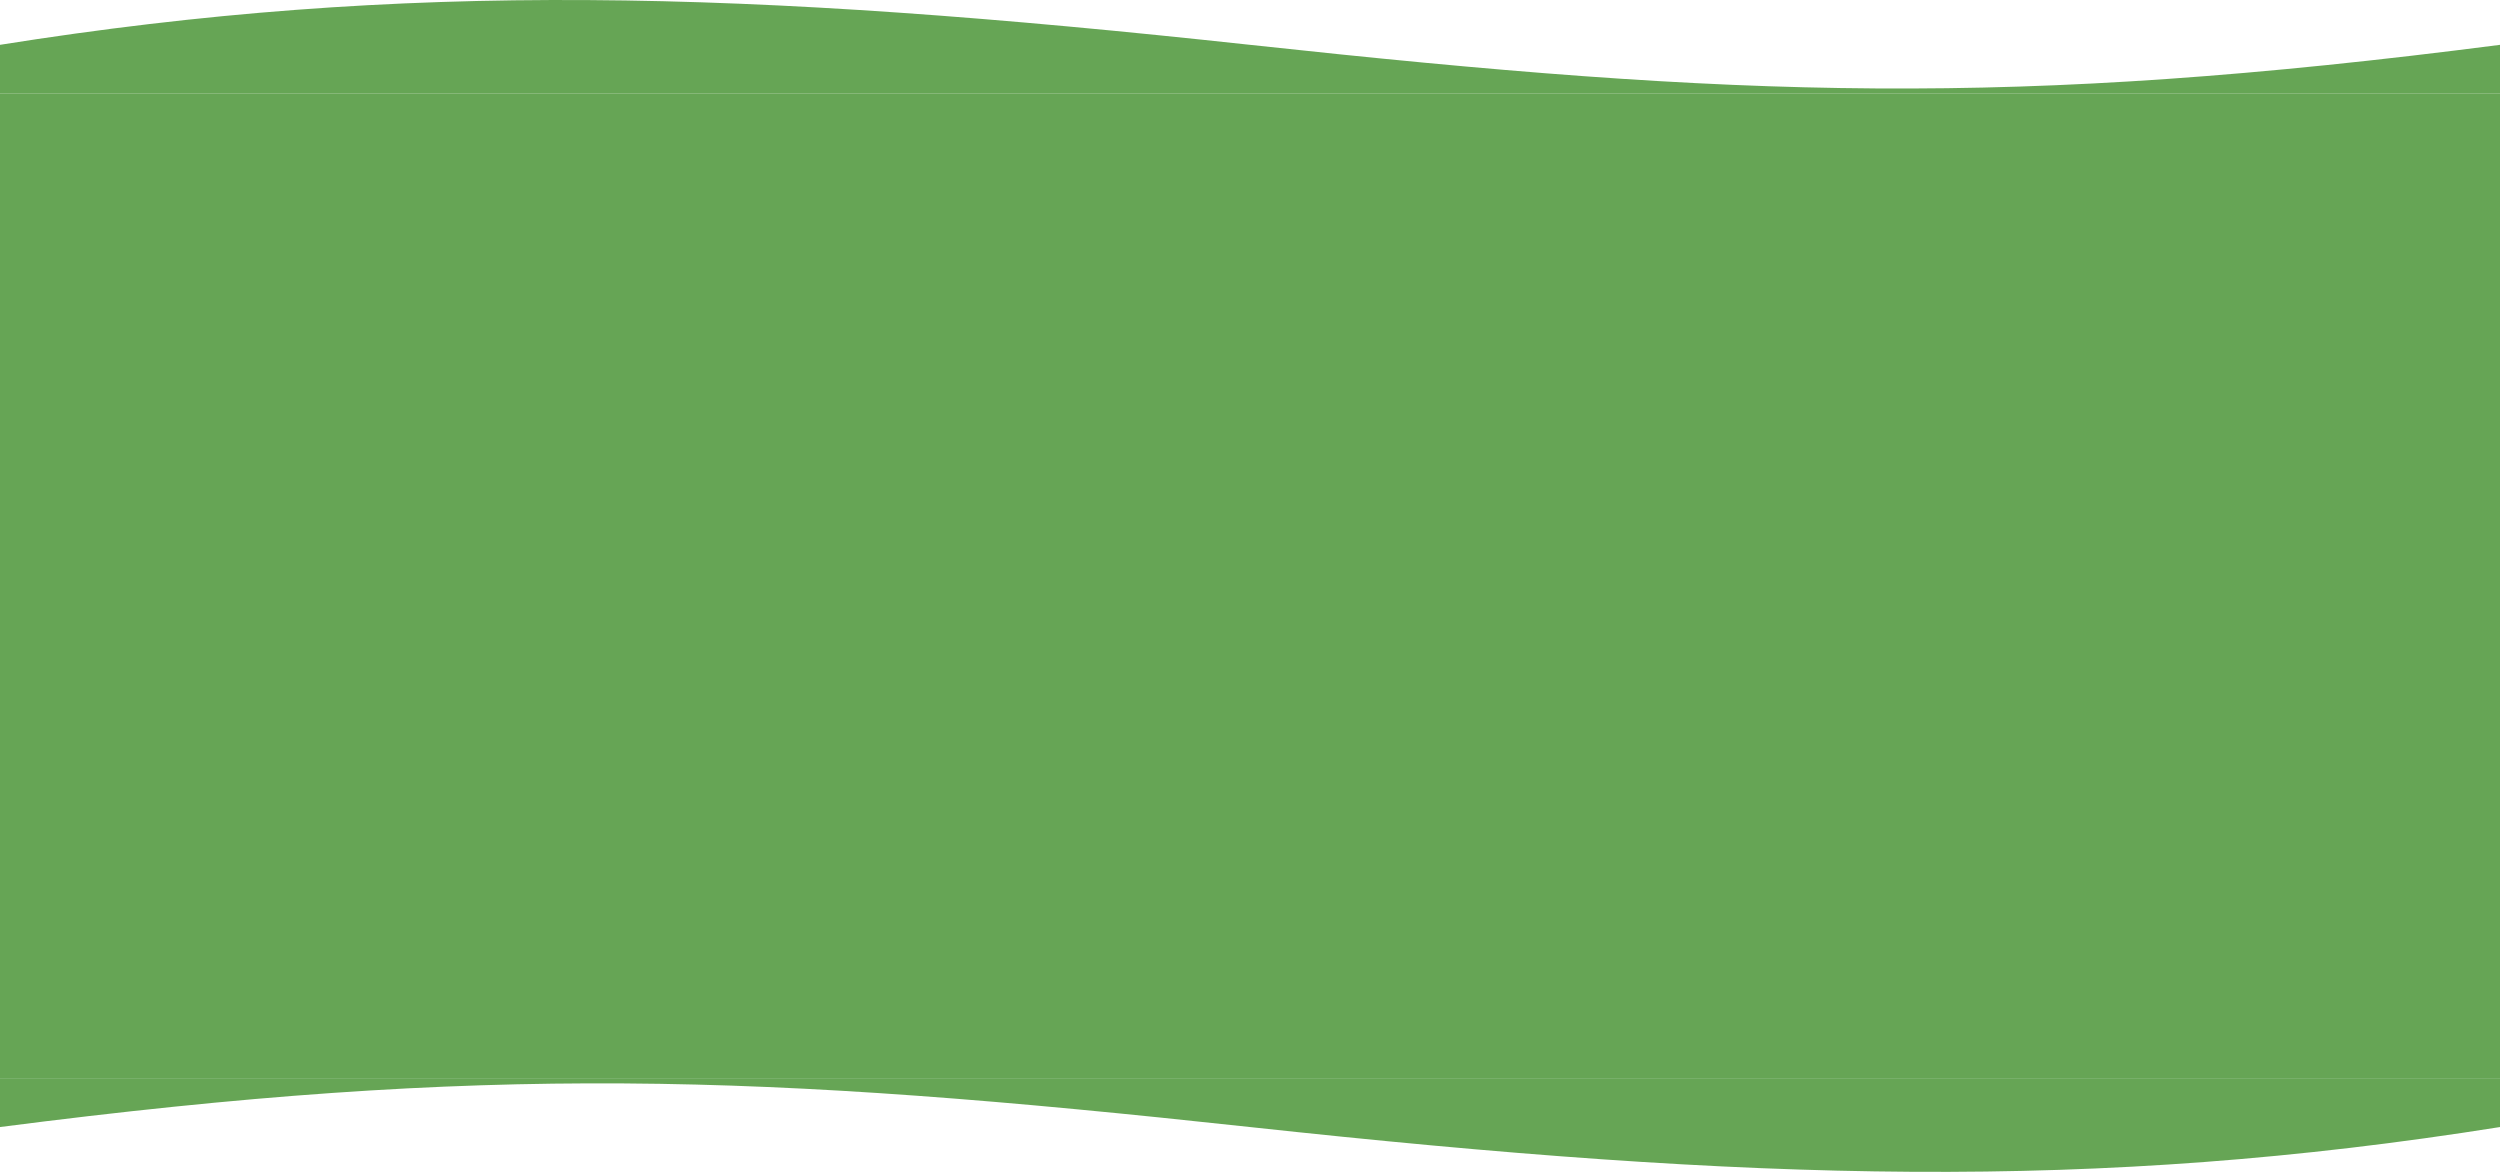 <svg width="1920" height="900" viewBox="0 0 1920 900" fill="none" preserveAspectRatio="none" xmlns="http://www.w3.org/2000/svg">
<rect y="72" width="1920" height="756" fill="#66A555"/>
<path d="M0 828H1920V865.568C1608.5 915.157 1347.5 907.644 960 865.568C583.717 824.71 374.81 817.12 0 865.568V828Z" fill="#66A555"/>
<path d="M1920 72H0V34.432C311.5 -15.157 572.5 -7.644 960 34.432C1336.28 75.29 1545.19 82.88 1920 34.432V72Z" fill="#66A555"/>
</svg>
